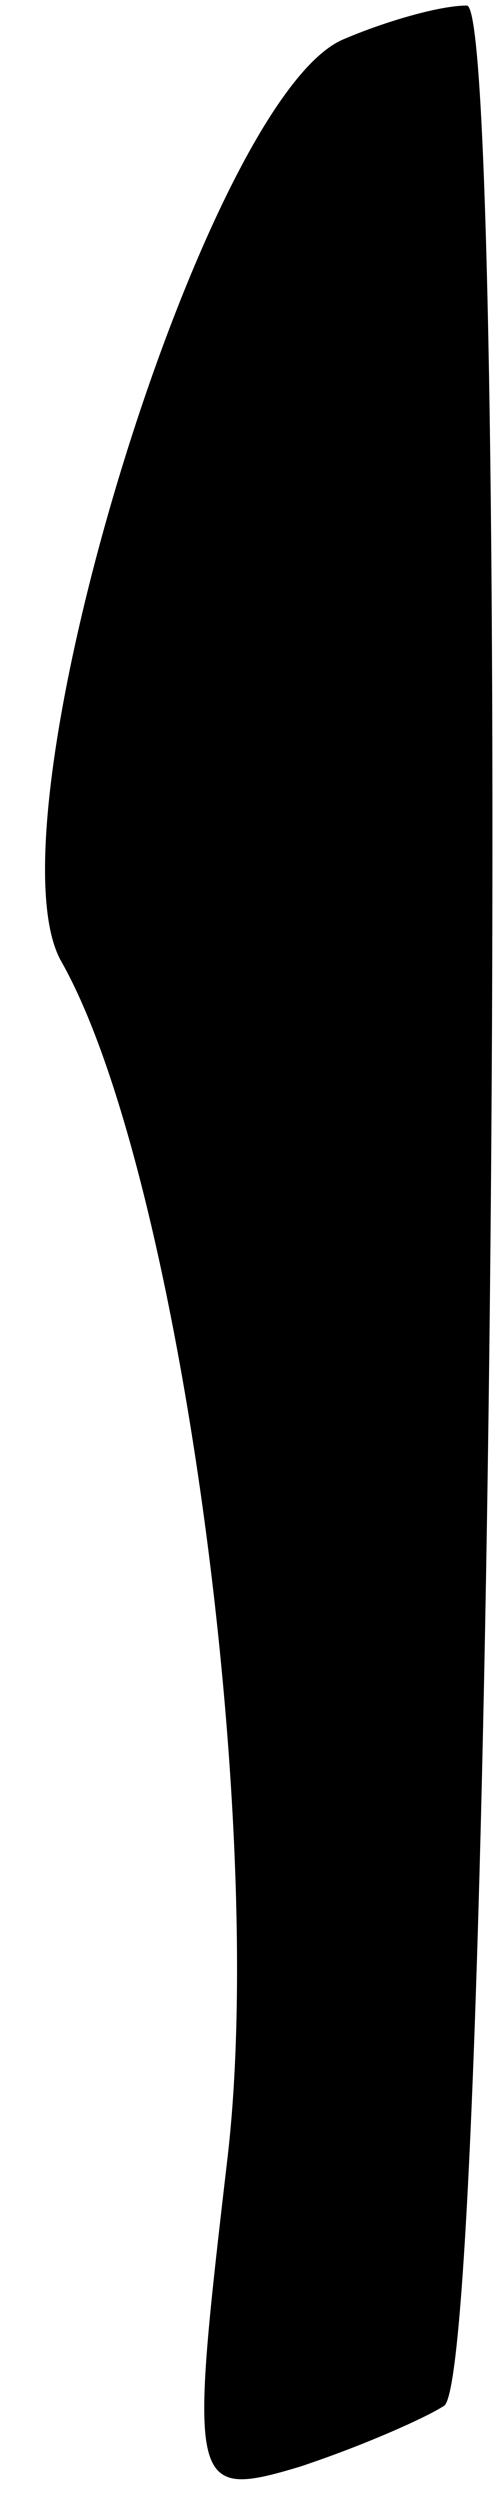 <?xml version="1.0" standalone="no"?>
<!DOCTYPE svg PUBLIC "-//W3C//DTD SVG 20010904//EN"
 "http://www.w3.org/TR/2001/REC-SVG-20010904/DTD/svg10.dtd">
<svg version="1.0" xmlns="http://www.w3.org/2000/svg"
 width="9pt" height="45pt" viewBox="0 0 9 45"
 preserveAspectRatio="xMidYMid meet">
<g transform="translate(0,45) scale(0.1,-0.1)"
fill="#000000" stroke="none">
<path fill="#000000" stroke="none" d="M62 443 c-25 -10 -65 -141 -51 -166 21
-37 37 -154 30 -215 -7 -60 -7 -62 13 -56 12 4 23 9 26 11 9 8 12 433 4 432
-5 0 -15 -3 -22 -6z"/>
</g>
</svg>
